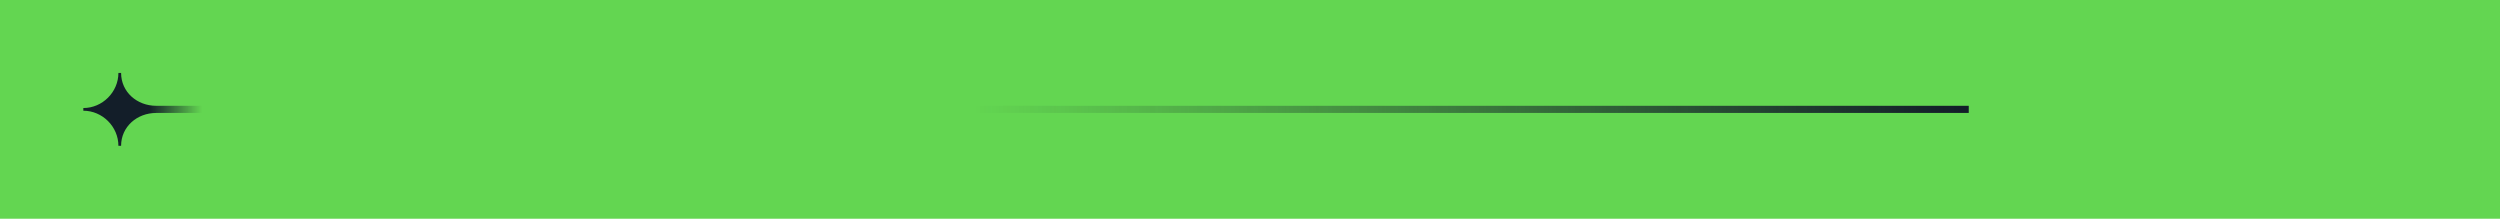 <svg width="1440" height="126" viewBox="0 0 1440 126" fill="none" xmlns="http://www.w3.org/2000/svg">
<rect width="1440" height="126" fill="#63D651"/>
<path d="M48 62.225L48 63.775C59.015 63.775 68.203 72.974 68.203 84L69.752 84C69.752 72.974 78.941 65.063 89.955 65.063L1134 65.063L1134 60.937L89.955 60.937C78.941 60.937 69.752 53.026 69.752 42L68.203 42C68.203 53.026 59.015 62.225 48 62.225Z" fill="url(#paint0_linear_2291_3570)"/>
<defs>
<linearGradient id="paint0_linear_2291_3570" x1="1129" y1="64" x2="49.5" y2="62.5" gradientUnits="userSpaceOnUse">
<stop stop-color="#131E29"/>
<stop offset="0.526" stop-color="#131E29" stop-opacity="0"/>
<stop offset="0.938" stop-color="#131E29" stop-opacity="0"/>
<stop offset="0.966" stop-color="#131E29"/>
</linearGradient>
</defs>
</svg>

